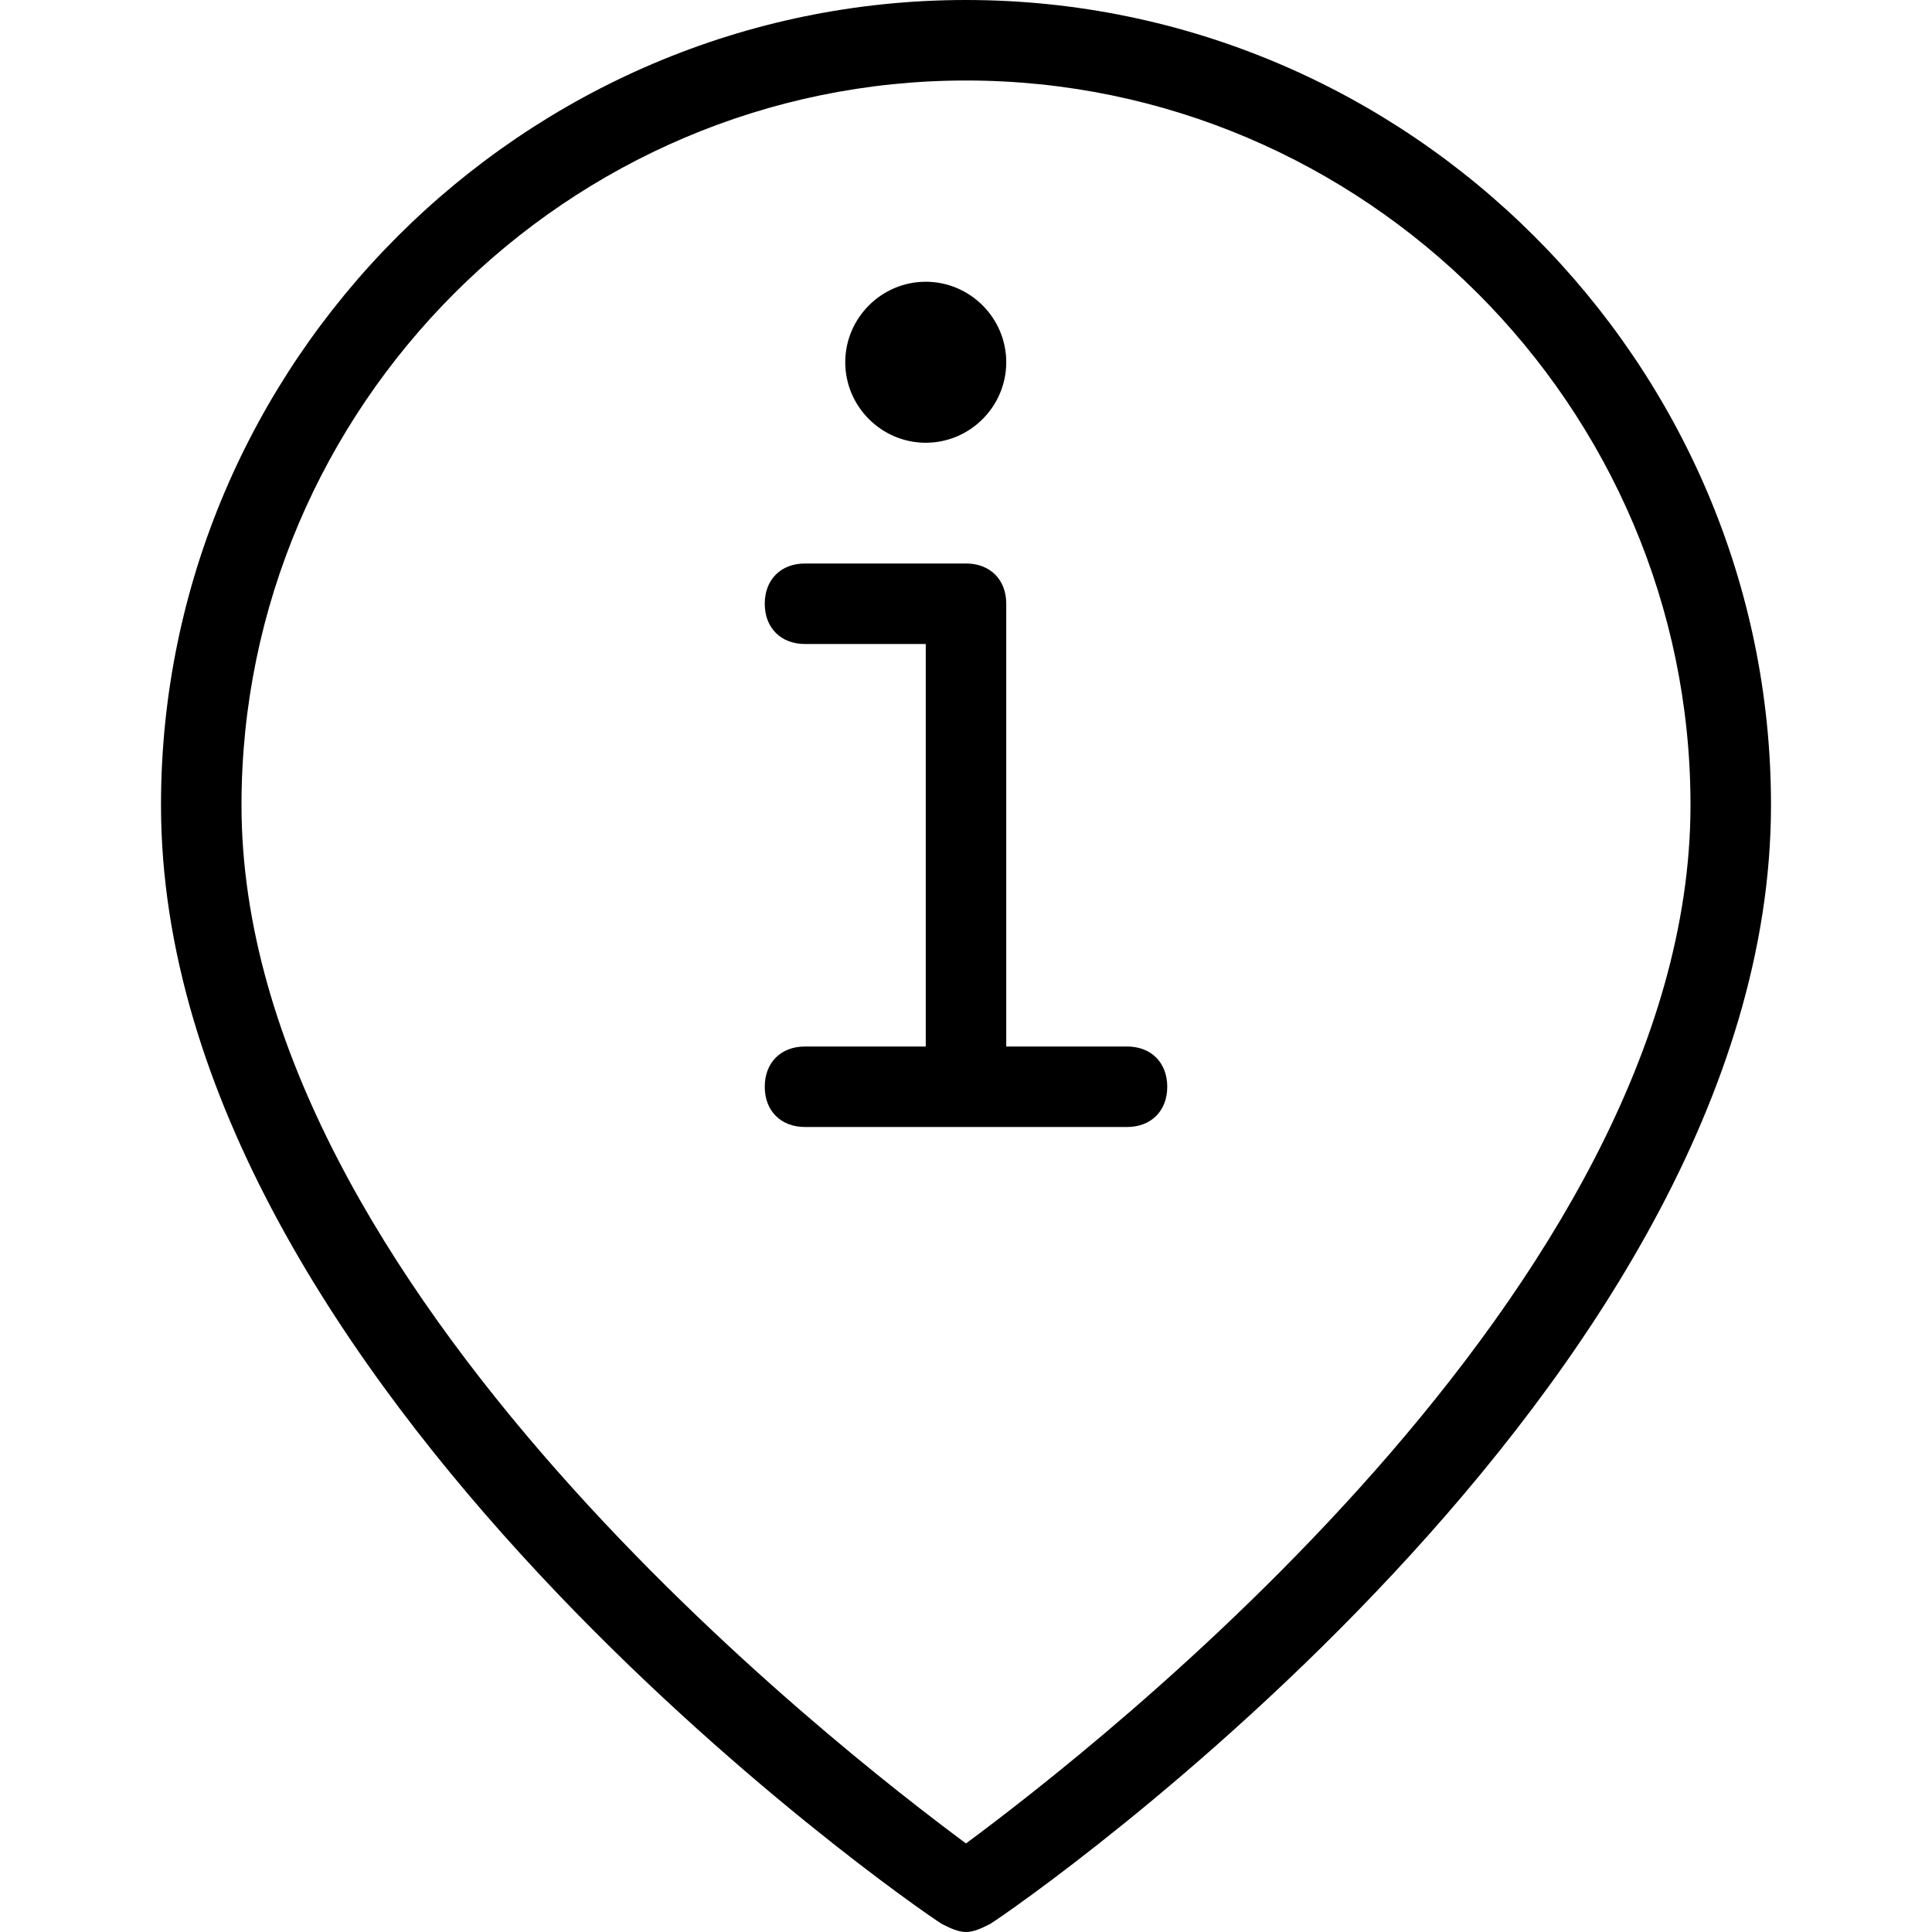 <?xml version="1.0" encoding="utf-8"?>
<!-- Generator: Adobe Illustrator 17.0.0, SVG Export Plug-In . SVG Version: 6.00 Build 0)  -->
<!DOCTYPE svg PUBLIC "-//W3C//DTD SVG 1.1//EN" "http://www.w3.org/Graphics/SVG/1.1/DTD/svg11.dtd">
<svg version="1.1" id="Layer_1" xmlns="http://www.w3.org/2000/svg" xmlns:xlink="http://www.w3.org/1999/xlink" x="0px" y="0px"
	 width="48px" height="48px" viewBox="0 0 48 48" enable-background="new 0 0 48 48" xml:space="preserve">
<path d="M29,27c0,0.6-0.4,1-1,1h-8c-0.6,0-1-0.4-1-1s0.4-1,1-1h3V16h-3c-0.6,0-1-0.4-1-1s0.4-1,1-1h4c0.6,0,1,0.4,1,1v11h3
	C28.6,26,29,26.4,29,27z M44,20c0,14.4-18.6,27.3-19.4,27.8C24.4,47.9,24.2,48,24,48s-0.4-0.1-0.6-0.2C22.6,47.3,4,34.4,4,20
	C4,9,13,0,24,0C35,0,44,9,44,20z M42,20c0-9.9-8.1-18-18-18C14.1,2,6,10.1,6,20c0,12,14.9,23.5,18,25.8C27.1,43.5,42,32,42,20z
	 M23,11c1.1,0,2-0.9,2-2s-0.9-2-2-2s-2,0.9-2,2S21.9,11,23,11z"/>
</svg>
